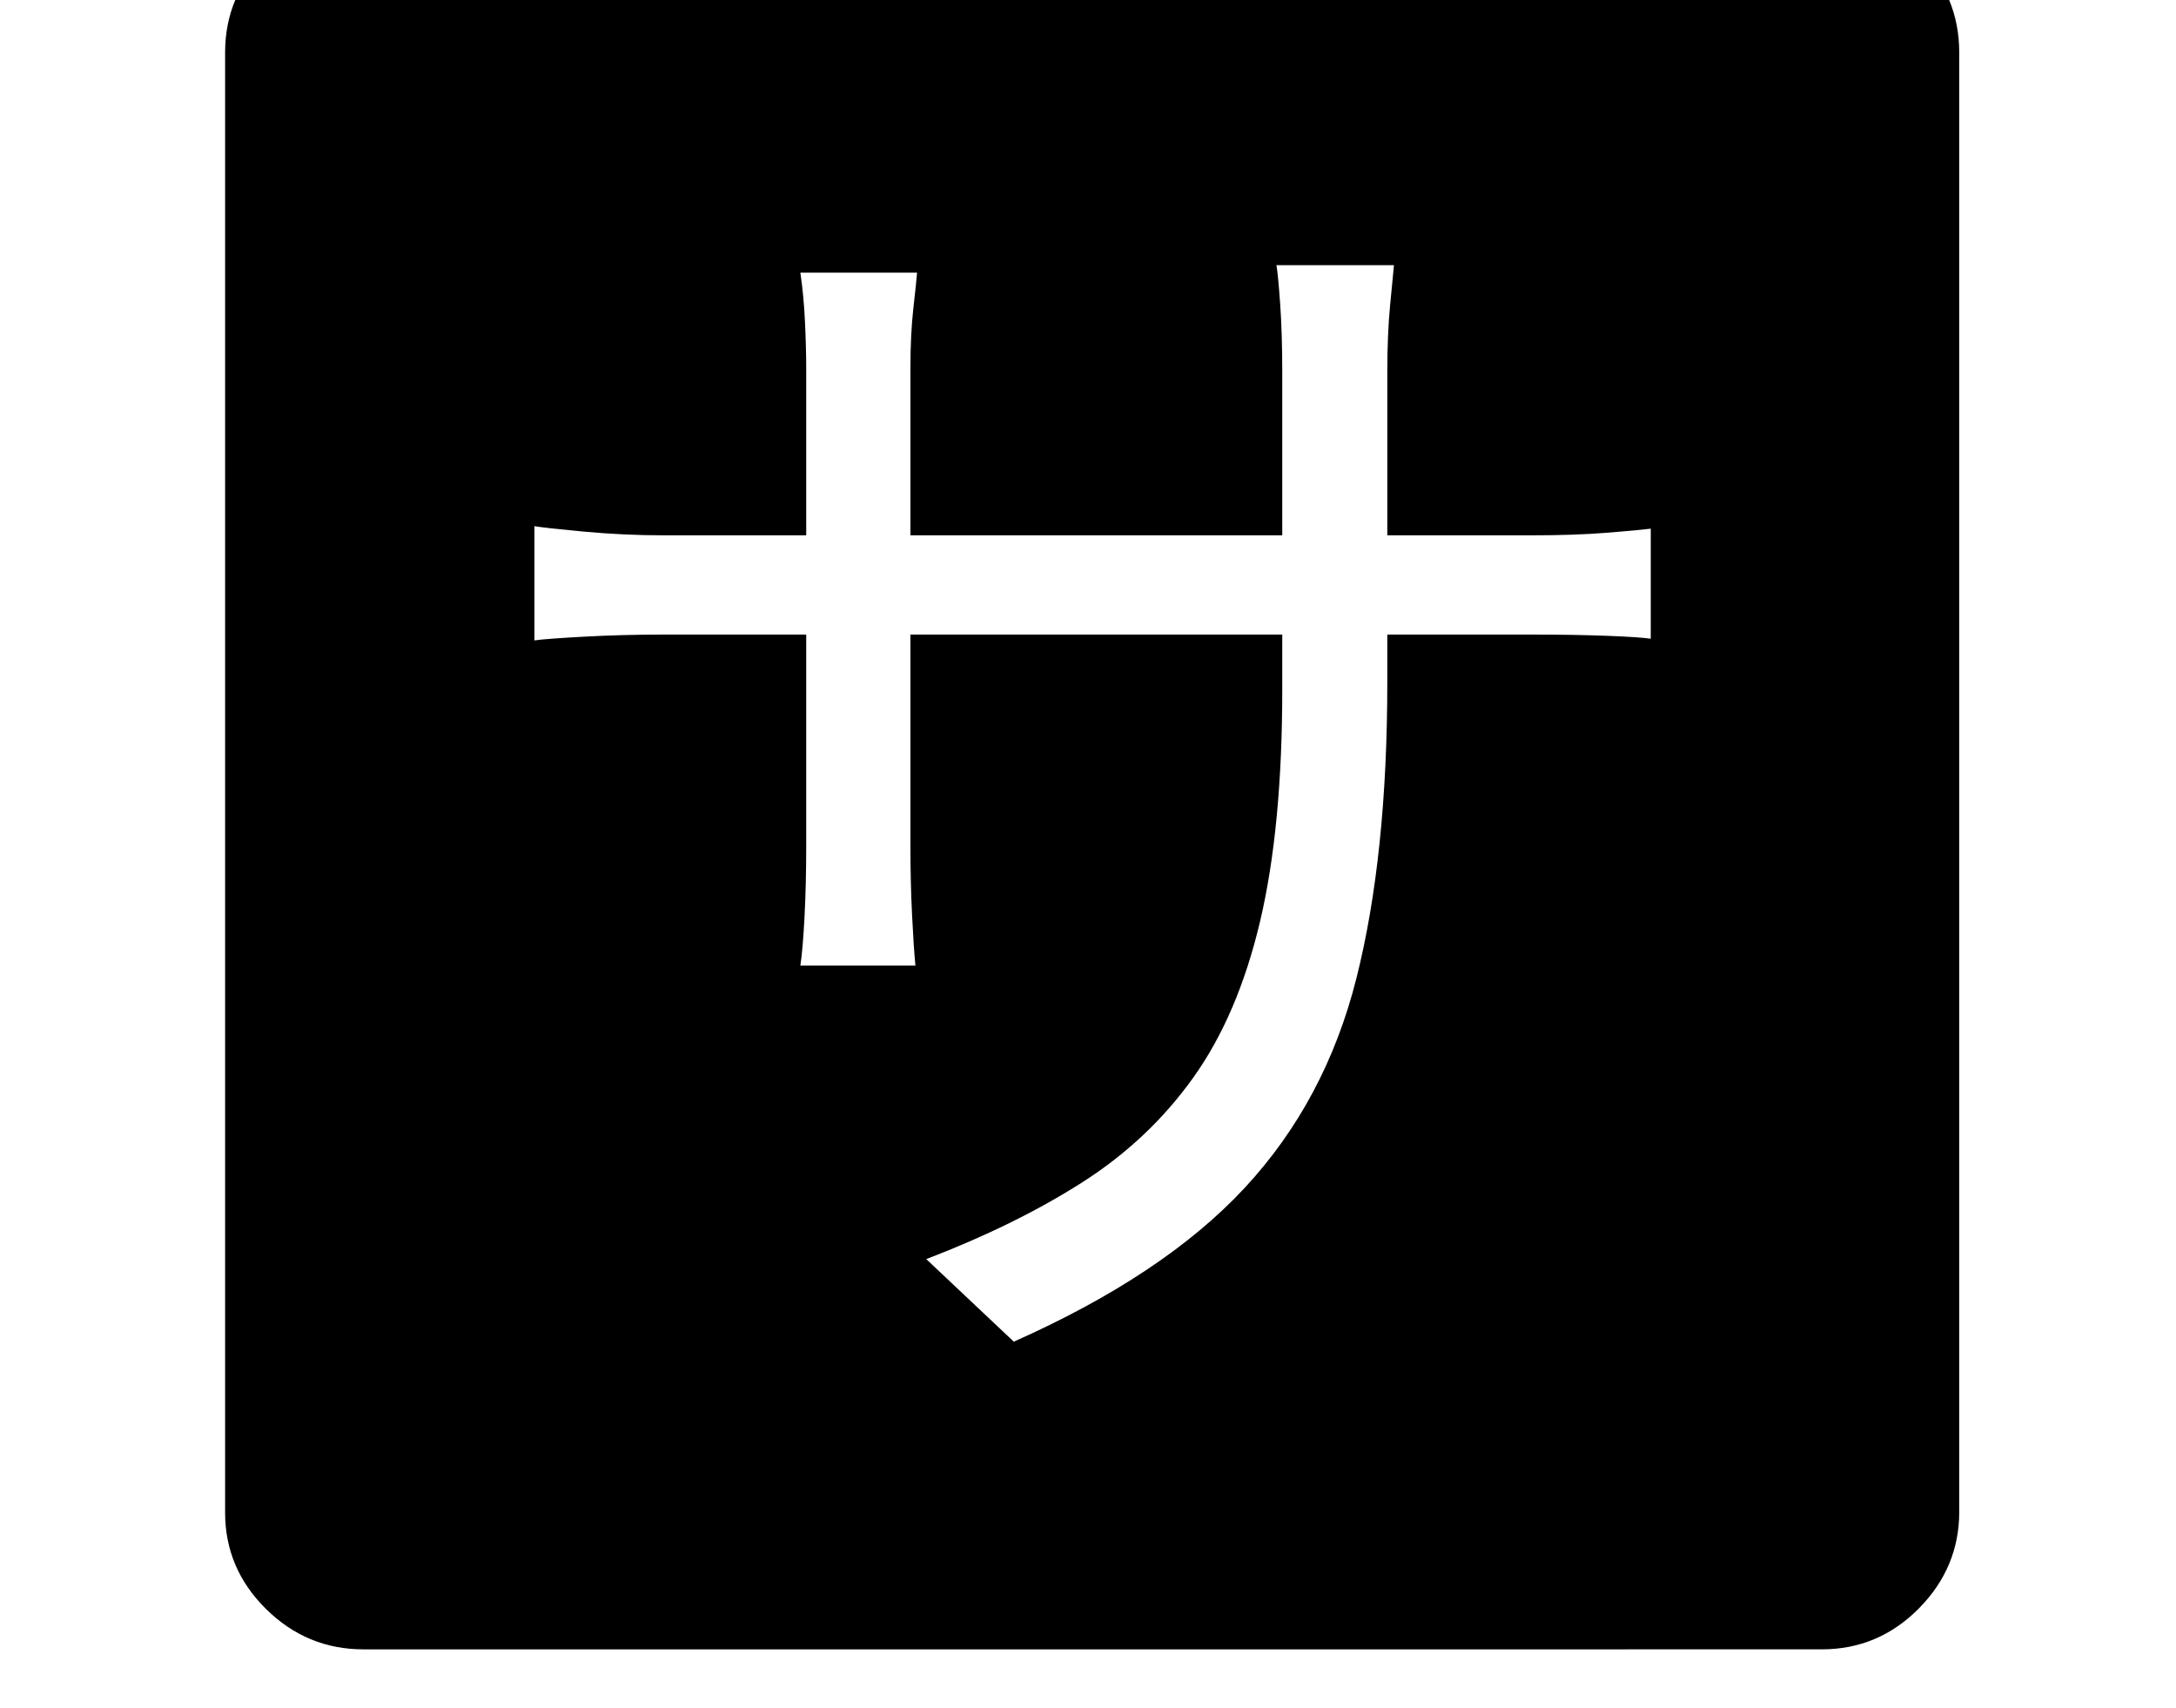 <svg xmlns="http://www.w3.org/2000/svg" viewBox="-10 0 2610 2048"><path d="M1206 1609q180-80 277-184.5t134-251.5 37-355v-57h172q52 0 91.5 1.5t52.5 3.5V634q-16 2-54 5t-90 3h-172V446q0-46 3.5-81.5t4.5-46.5h-141q2 11 4.5 46.5t2.5 81.5v196h-446V442q0-41 3.5-72t4.5-43H950q4 27 5.5 58.5T957 442v200H787q-49 0-97-4.5t-59-6.5v137q14-2 60-4.5t96-2.5h170v254q0 45-2 84t-5 59h138q-2-20-4-60t-2-83V761h446v66q0 165-26.5 277.5t-80 187.5-133.5 126-187 92zm-780 369q-68 0-117-48.5T260 1814V63q0-68 49-116.5T425-102h1750q68 0 116.5 48.5T2340 63v1750q0 67-48.5 116t-116.5 49z"/></svg>